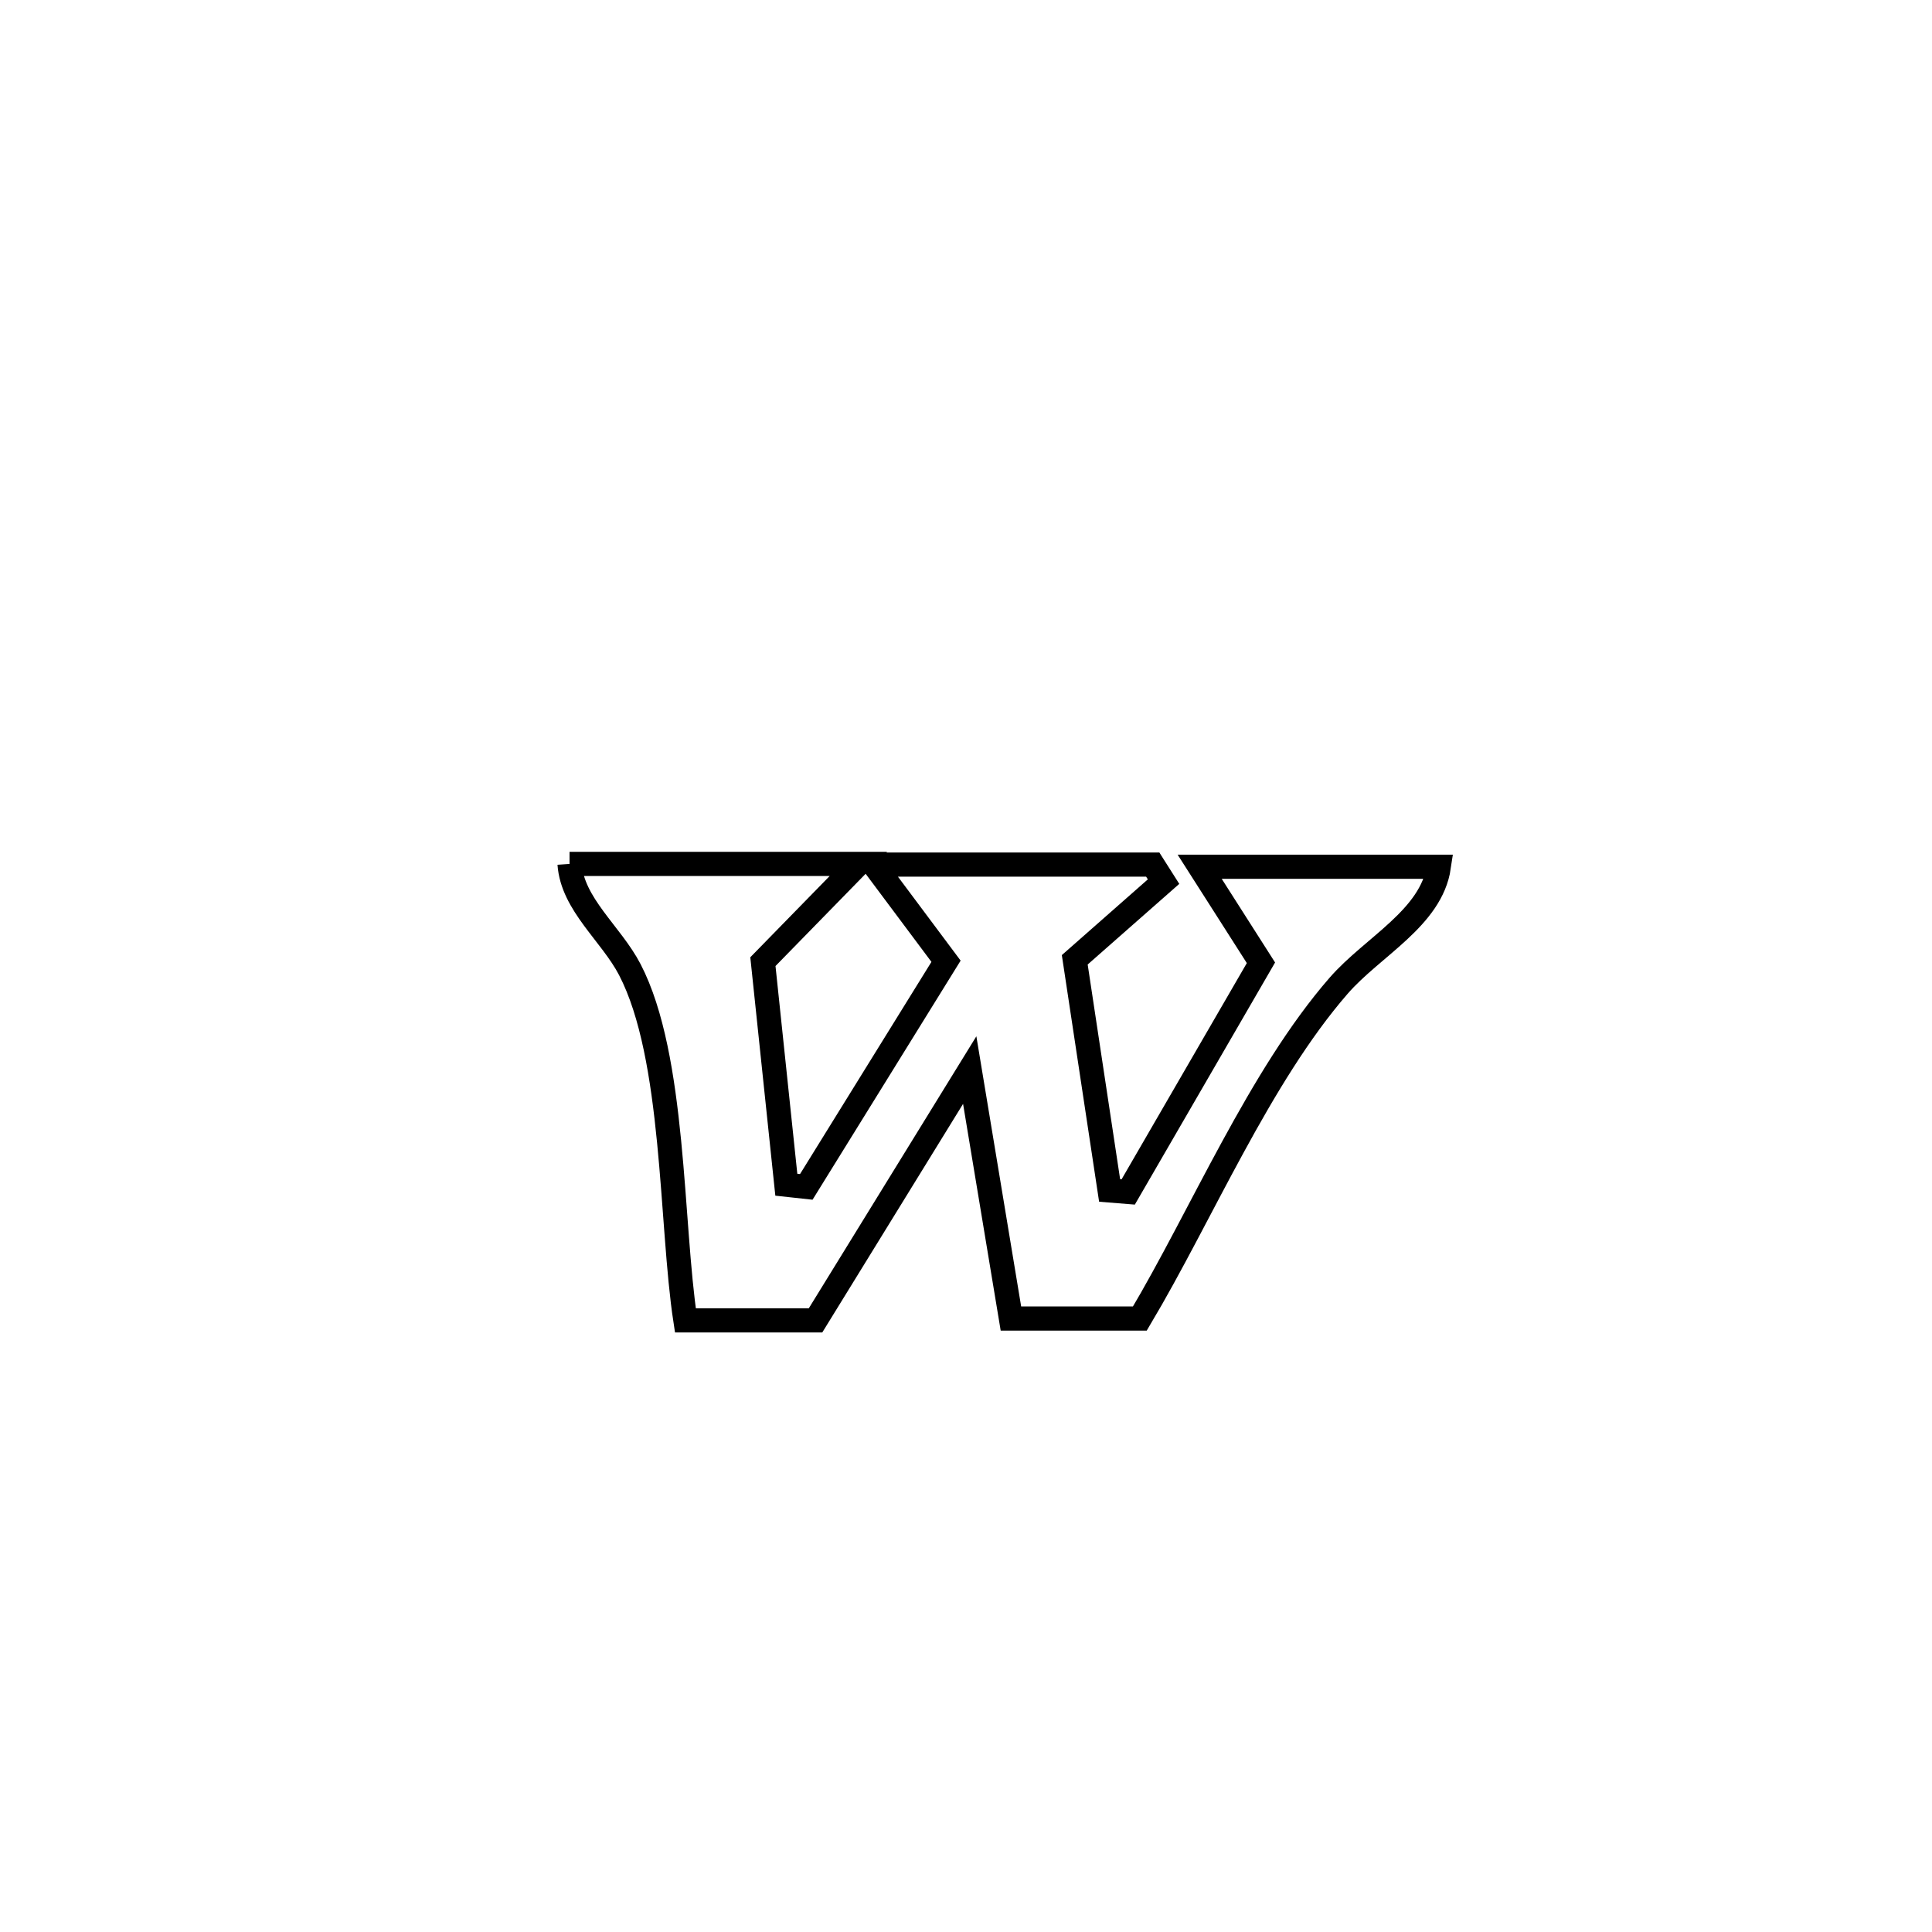 <svg xmlns="http://www.w3.org/2000/svg" viewBox="0.0 0.0 24.0 24.0" height="200px" width="200px"><path fill="none" stroke="black" stroke-width=".3" stroke-opacity="1.0"  filling="0" d="M7.075 10.732 L7.075 10.732 C7.197 10.732 10.662 10.732 10.663 10.732 L10.663 10.732 C10.267 11.137 9.872 11.542 9.477 11.946 L9.477 11.946 C9.574 12.87 9.671 13.793 9.768 14.717 L9.768 14.717 C9.851 14.726 9.933 14.735 10.016 14.744 L10.016 14.744 C10.595 13.809 11.174 12.875 11.752 11.941 L11.752 11.941 C11.453 11.54 11.154 11.14 10.855 10.74 L10.855 10.74 C11.68 10.74 13.455 10.74 14.32 10.74 L14.32 10.74 C14.365 10.81 14.409 10.881 14.454 10.952 L14.454 10.952 C14.086 11.276 13.719 11.599 13.351 11.923 L13.351 11.923 C13.517 13.019 13.617 13.682 13.784 14.788 L13.784 14.788 C13.861 14.794 13.938 14.801 14.015 14.807 L14.015 14.807 C14.416 14.115 15.26 12.657 15.664 11.96 L15.664 11.96 C15.411 11.562 15.157 11.164 14.903 10.767 L14.903 10.767 C15.288 10.767 17.436 10.767 17.874 10.767 L17.874 10.767 C17.78 11.404 17.052 11.759 16.629 12.245 C15.646 13.375 14.926 15.092 14.16 16.379 L14.16 16.379 C13.626 16.379 13.092 16.379 12.558 16.379 L12.558 16.379 C12.387 15.351 12.216 14.322 12.046 13.293 L12.046 13.293 C11.407 14.329 10.769 15.366 10.131 16.402 L10.131 16.402 C9.592 16.402 9.053 16.402 8.514 16.402 L8.514 16.402 C8.33 15.199 8.389 13.135 7.824 12.045 C7.592 11.598 7.11 11.235 7.075 10.732 L7.075 10.732"></path></svg>